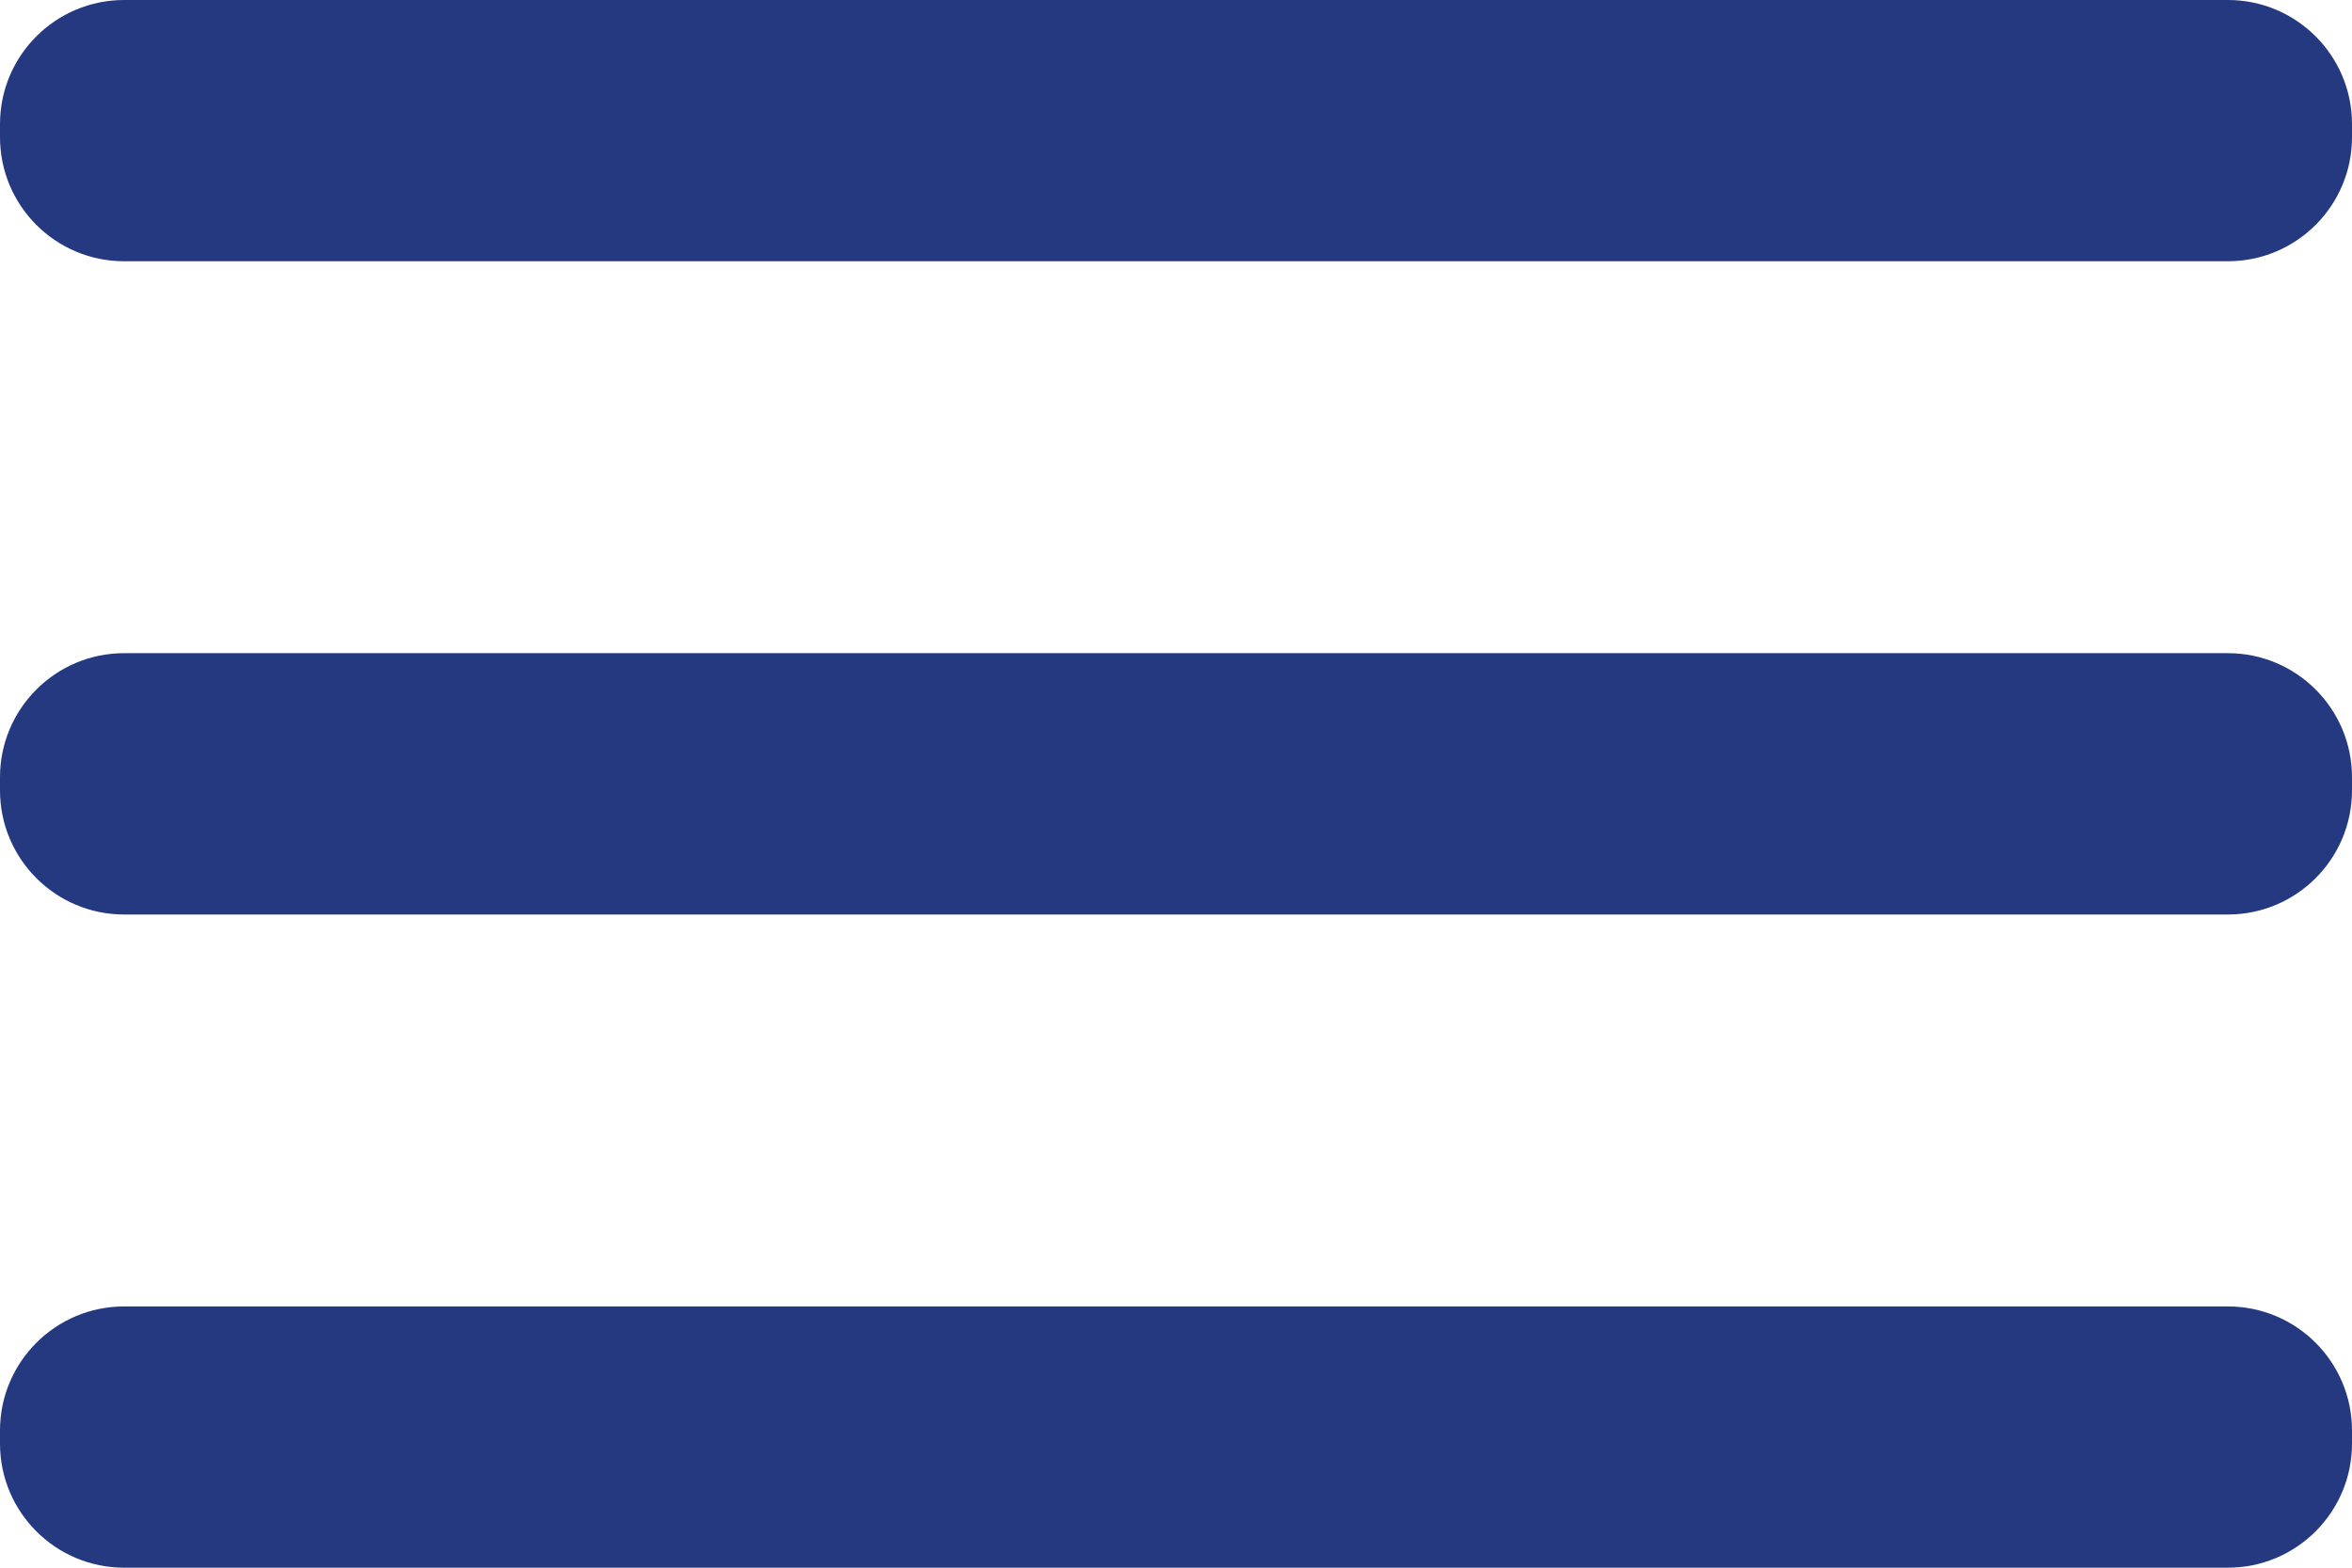 <svg width="30" height="20" viewBox="0 0 30 20" fill="none" xmlns="http://www.w3.org/2000/svg">
<path d="M28.417 8.333H1.583C0.709 8.333 0 9.042 0 9.917V10.083C0 10.958 0.709 11.667 1.583 11.667H28.417C29.291 11.667 30 10.958 30 10.083V9.917C30 9.042 29.291 8.333 28.417 8.333Z" fill="#243980"/>
<path d="M28.417 16.667H1.583C0.709 16.667 0 17.376 0 18.25V18.417C0 19.291 0.709 20 1.583 20H28.417C29.291 20 30 19.291 30 18.417V18.25C30 17.376 29.291 16.667 28.417 16.667Z" fill="#243980"/>
<path d="M28.417 0H1.583C0.709 0 0 0.709 0 1.583V1.75C0 2.624 0.709 3.333 1.583 3.333H28.417C29.291 3.333 30 2.624 30 1.75V1.583C30 0.709 29.291 0 28.417 0Z" fill="#243980"/>
</svg>
